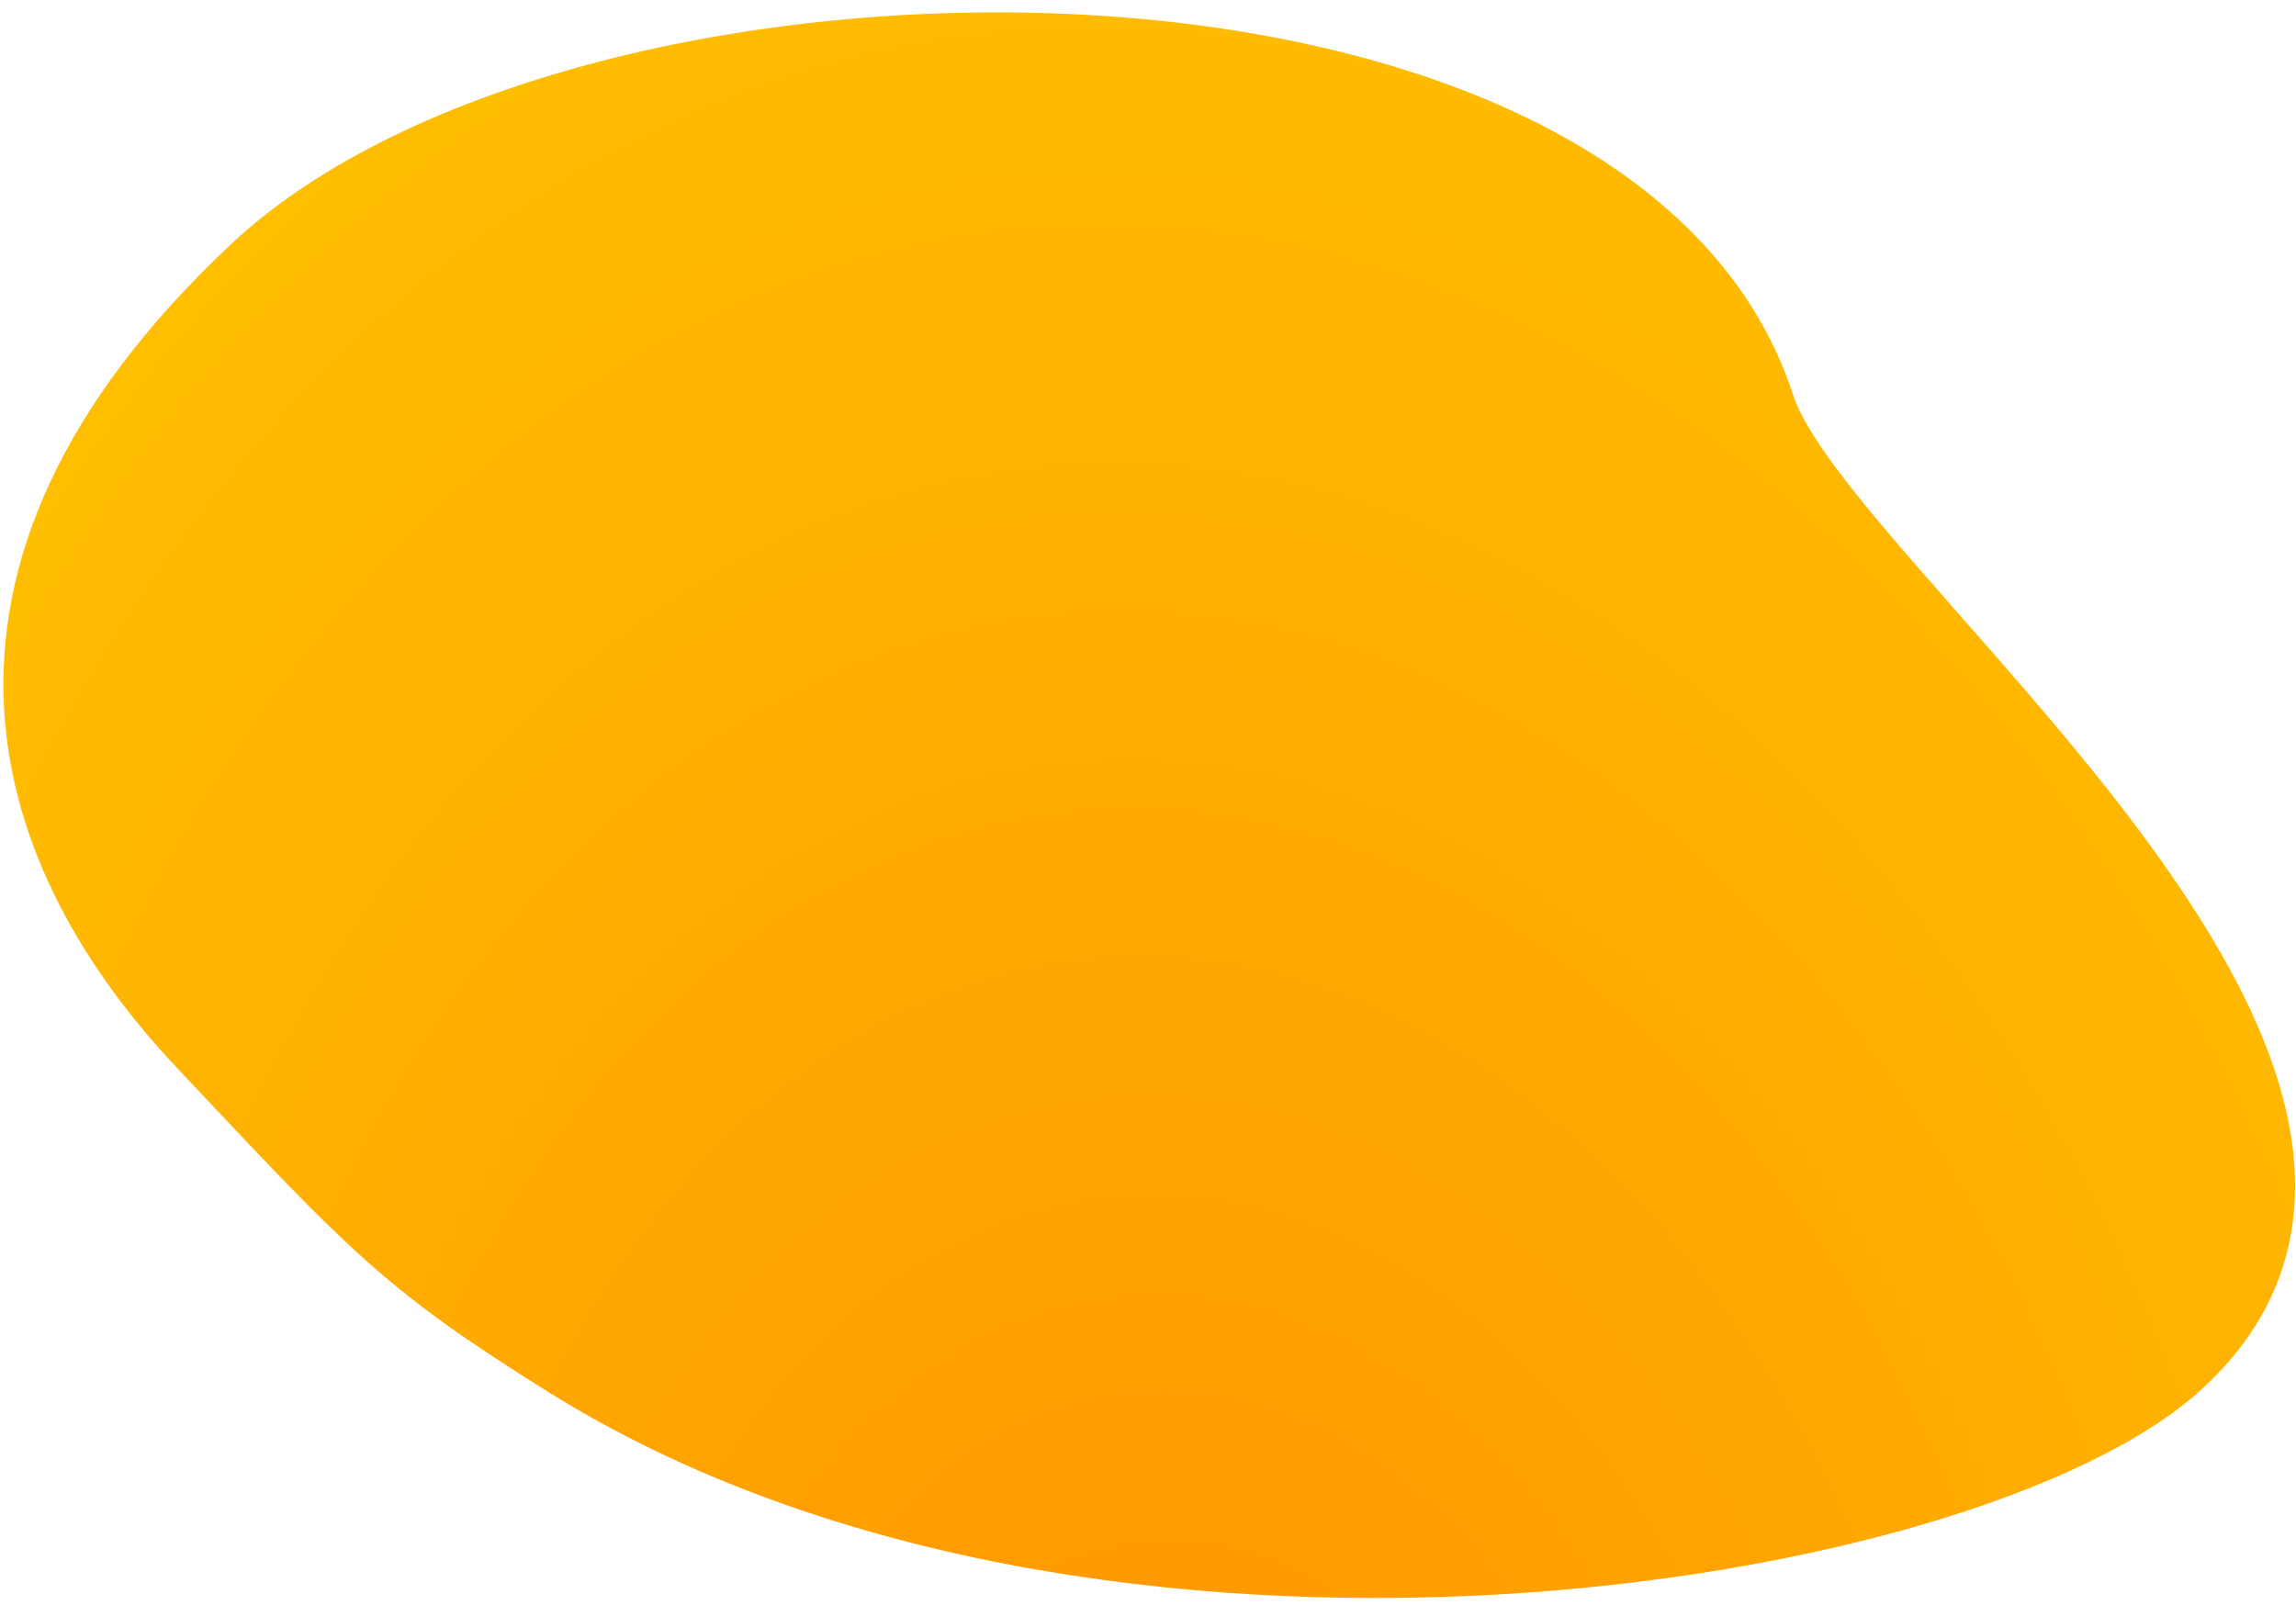 <svg width="163" height="114" viewBox="0 0 163 114" fill="none" xmlns="http://www.w3.org/2000/svg">
<path d="M126.358 28.39C123.584 19.821 116.76 13.516 107.872 9.223C98.985 4.932 87.951 2.607 76.554 2.026C65.152 1.444 53.333 2.605 42.85 5.328C32.383 8.048 23.164 12.348 17.042 18.108C4.98 29.456 0.773 40.333 1.284 50.149C1.793 59.924 6.971 68.427 13.235 75.084C13.502 75.369 13.765 75.648 14.024 75.923C19.715 81.973 23.225 85.705 26.634 88.749C30.219 91.95 33.681 94.384 39.416 97.971C58.707 110.033 83.967 113.487 106.214 112.227C117.35 111.596 127.77 109.782 136.363 107.25C144.924 104.728 151.78 101.462 155.688 97.858C161.572 92.432 162.843 86.006 161.376 79.336C159.927 72.747 155.812 65.907 150.955 59.42C146.988 54.122 142.464 48.982 138.383 44.345C137.459 43.295 136.557 42.27 135.69 41.276C133.333 38.573 131.233 36.095 129.596 33.899C127.944 31.684 126.827 29.837 126.358 28.39Z" fill="url(#paint0_radial_283_6424)" stroke="url(#paint1_radial_283_6424)" stroke-width="2"/>
<defs>
<radialGradient id="paint0_radial_283_6424" cx="0" cy="0" r="1" gradientUnits="userSpaceOnUse" gradientTransform="translate(85.117 150.026) rotate(-95.909) scale(164.997 110.578)">
<stop stop-color="#FF9000"/>
<stop offset="1" stop-color="#FFBF00"/>
</radialGradient>
<radialGradient id="paint1_radial_283_6424" cx="0" cy="0" r="1" gradientUnits="userSpaceOnUse" gradientTransform="translate(85.117 150.026) rotate(-95.909) scale(164.997 110.578)">
<stop stop-color="#FF9000"/>
<stop offset="1" stop-color="#FFBF00"/>
</radialGradient>
</defs>
</svg>

